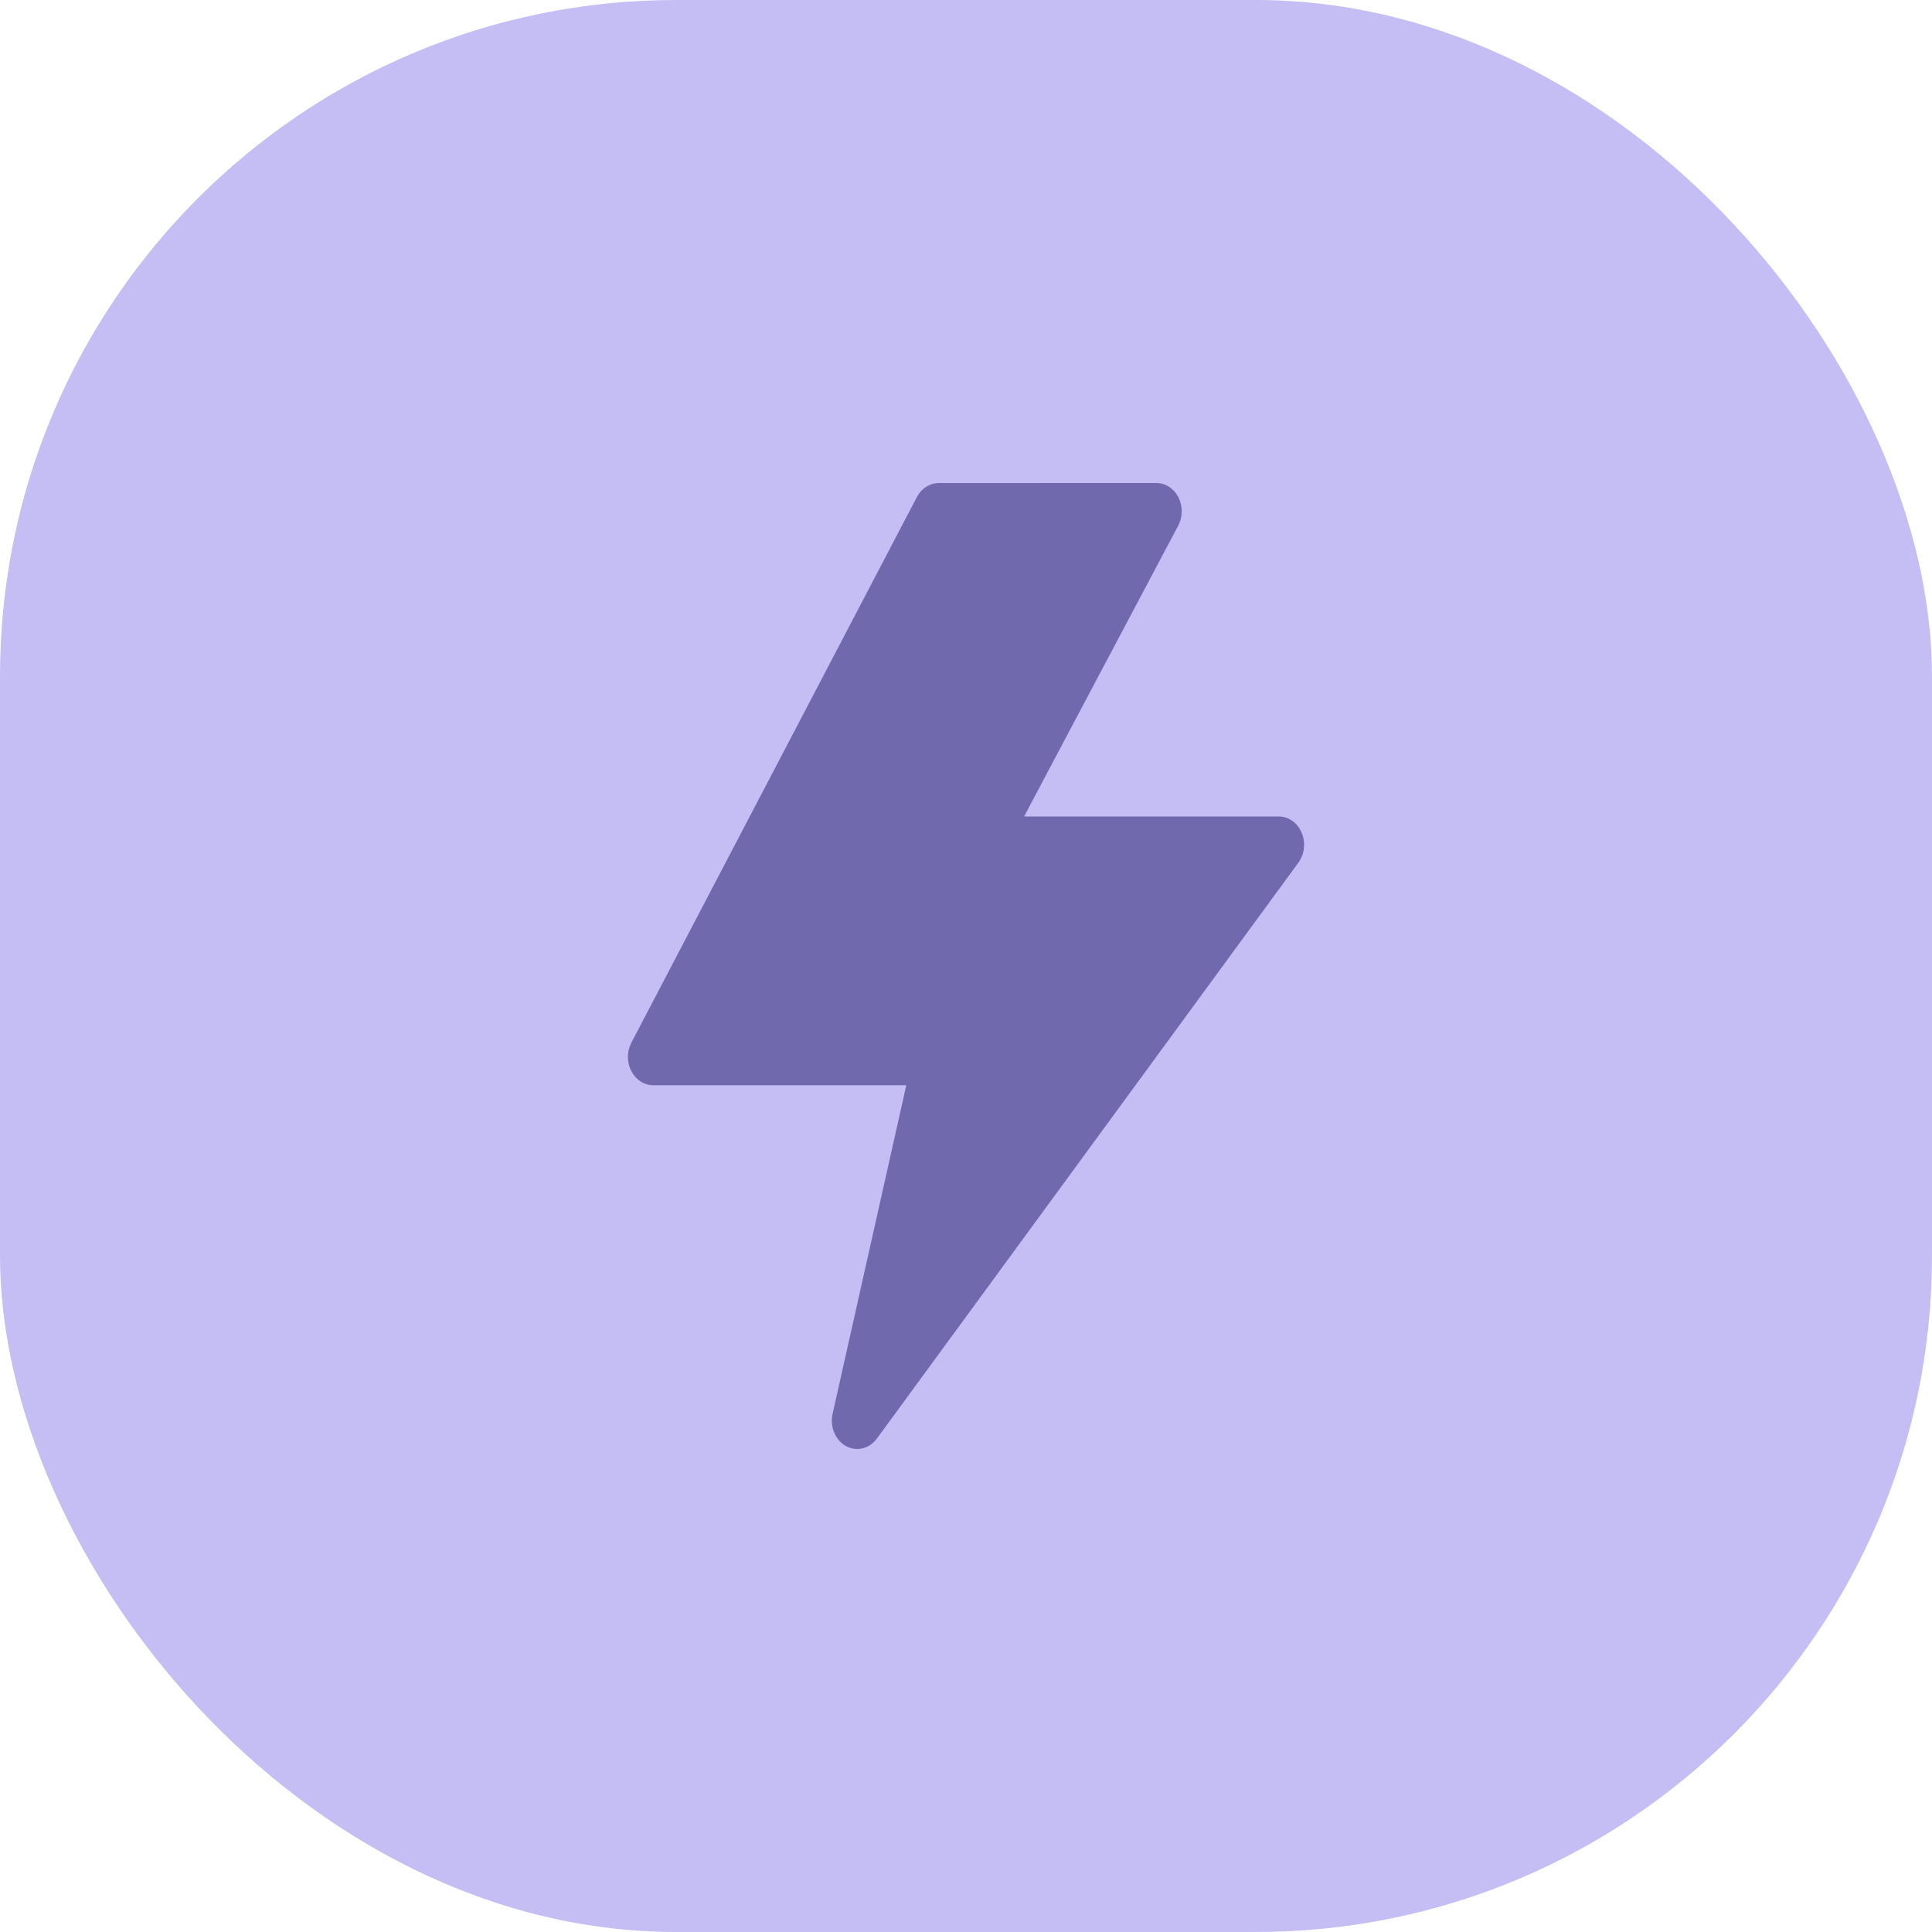 <svg width="40" height="40" viewBox="0 0 40 40" fill="none" xmlns="http://www.w3.org/2000/svg">
<rect width="40" height="40" rx="14" fill="#C4BEF4"/>
<path d="M26.949 17.238C26.862 17.034 26.677 16.904 26.474 16.904H21.203L24.393 10.884C24.489 10.703 24.491 10.478 24.397 10.296C24.304 10.113 24.13 10 23.941 10L19.437 10.001C19.25 10.001 19.077 10.111 18.983 10.291L13.072 21.587C12.977 21.769 12.976 21.993 13.07 22.174C13.164 22.356 13.337 22.469 13.526 22.469H18.764L17.238 29.272C17.178 29.538 17.293 29.815 17.512 29.938C17.588 29.98 17.668 30 17.748 30C17.902 30 18.053 29.924 18.155 29.784L26.882 17.86C27.01 17.685 27.036 17.442 26.949 17.238Z" fill="#7169AD"/>
</svg>
